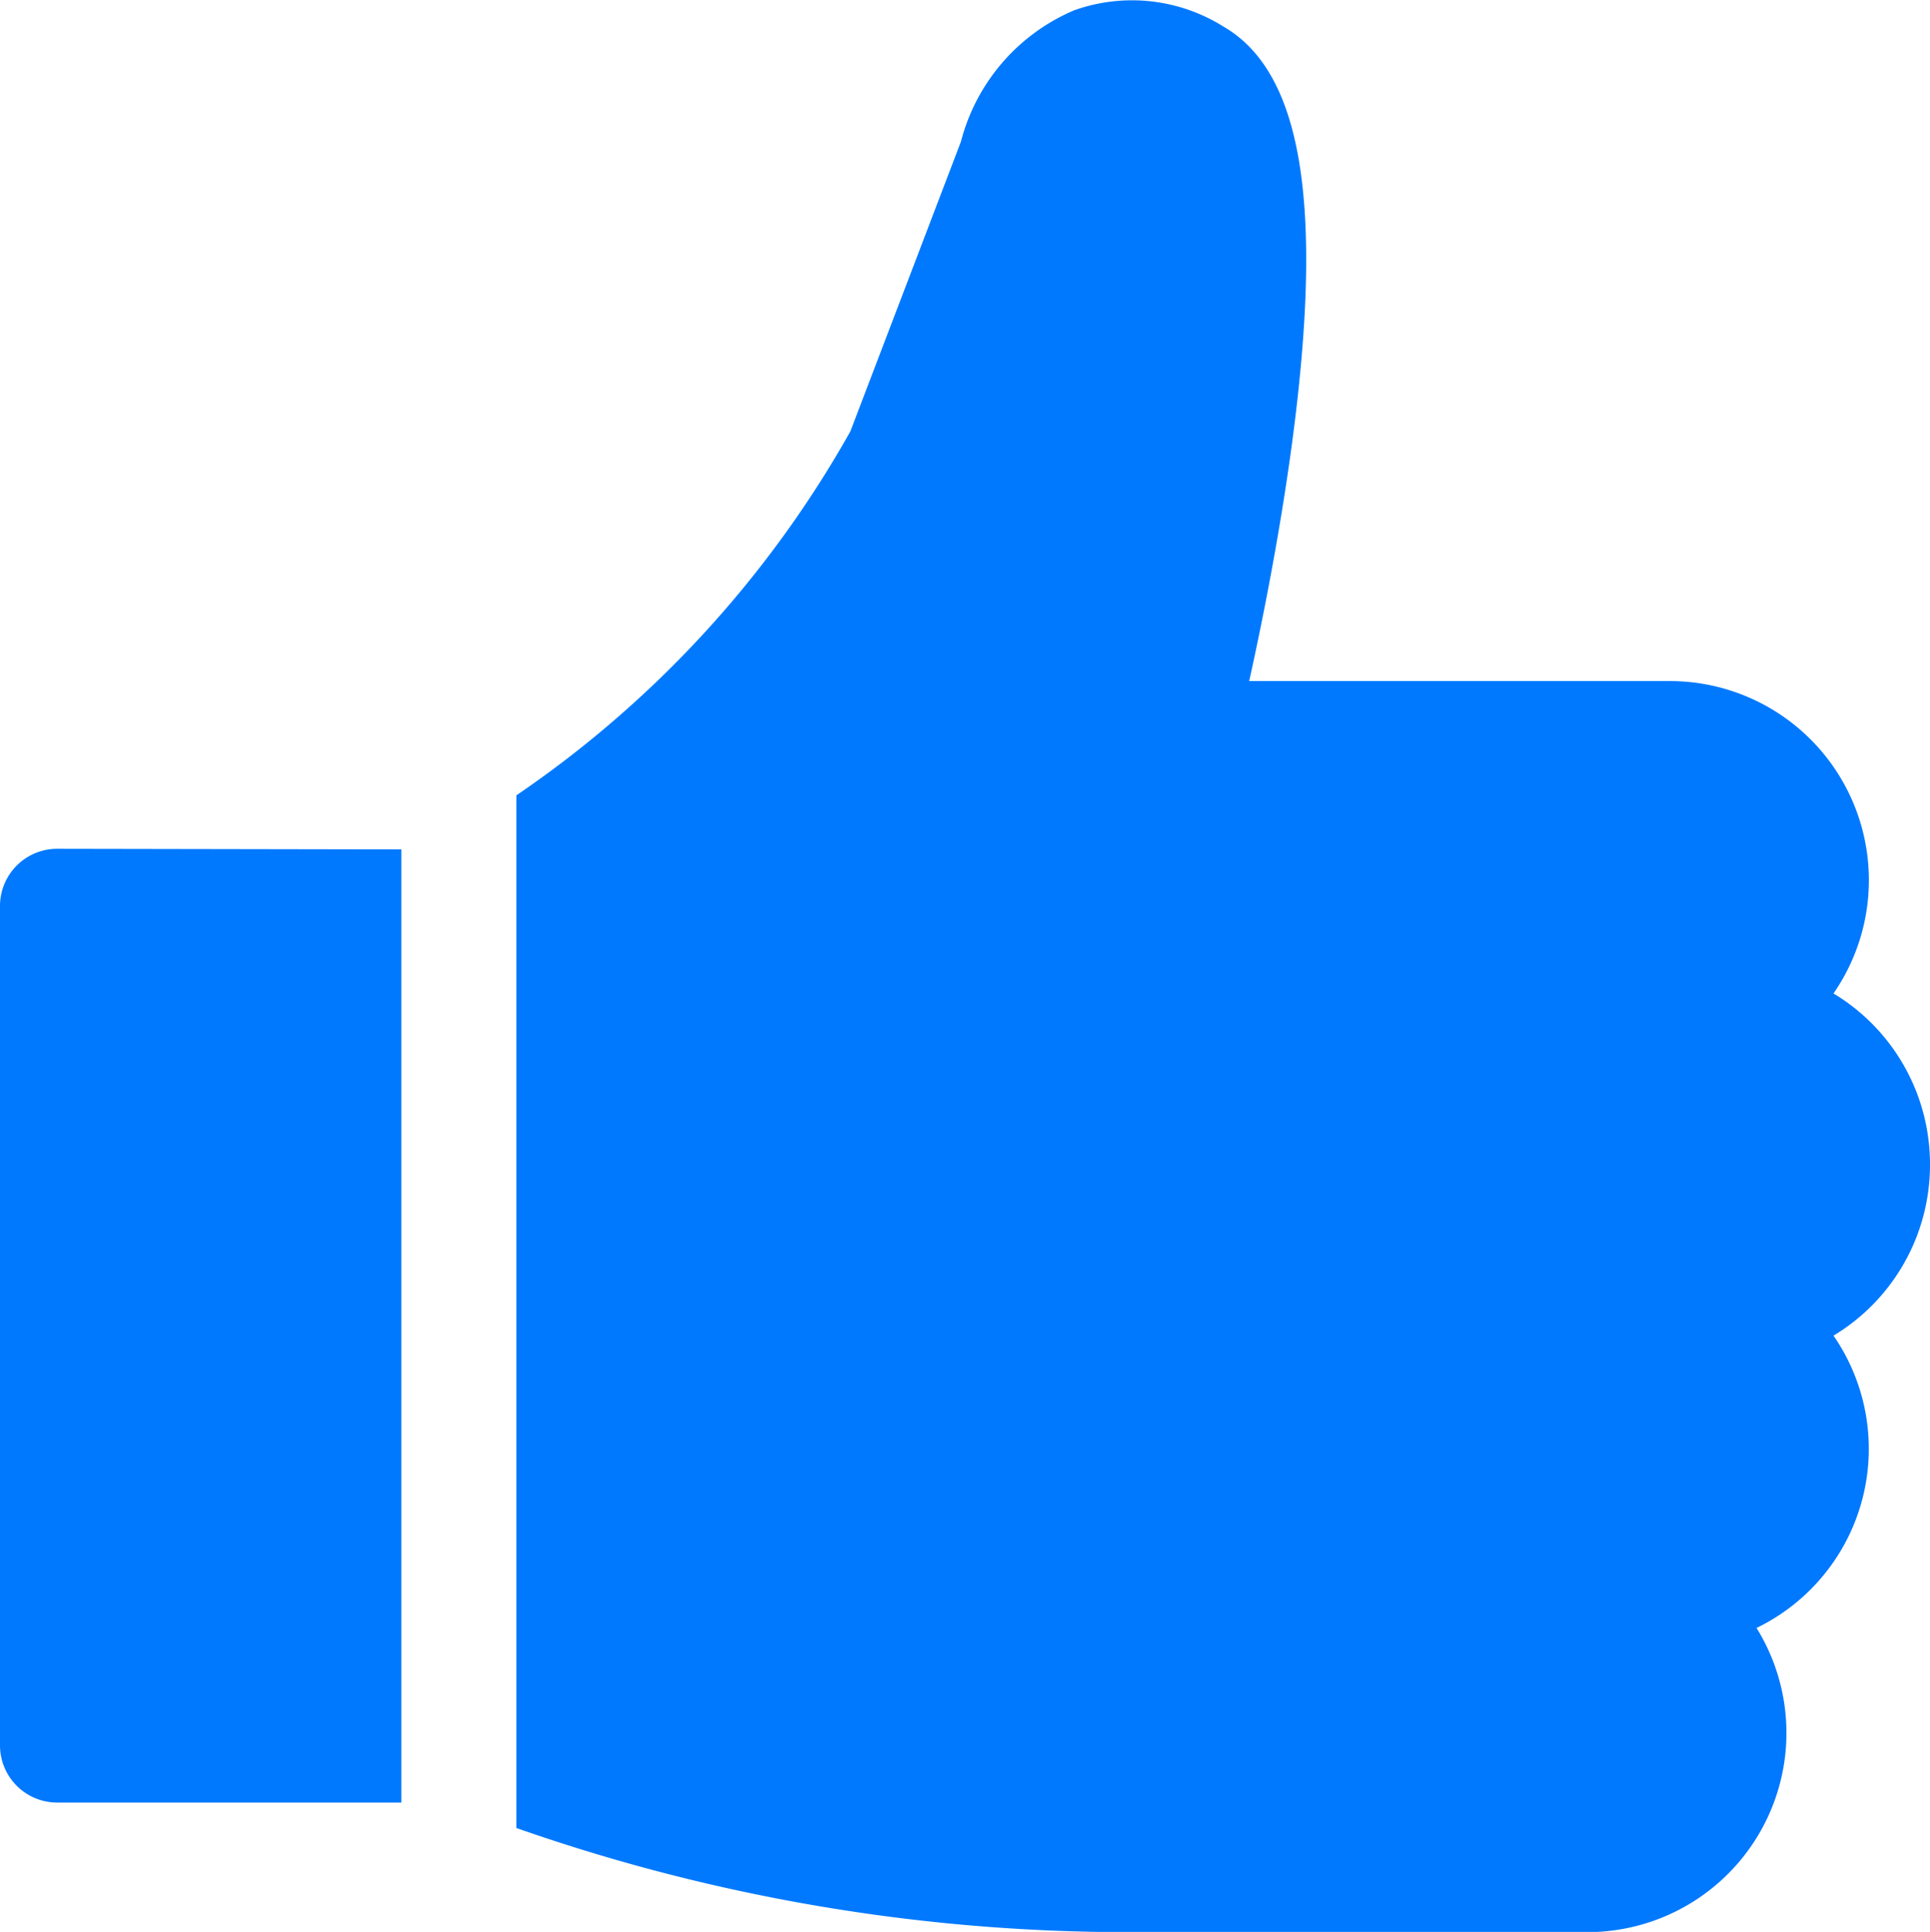 <svg id="like_1_" data-name="like (1)" xmlns="http://www.w3.org/2000/svg" width="16" height="16.012" viewBox="0 0 16 16.012">
  <g id="Group_45241" data-name="Group 45241" transform="translate(0 7.035)">
    <g id="Group_45240" data-name="Group 45240" transform="translate(0)">
      <path id="Path_71894" data-name="Path 71894" d="M.668,224.948a.474.474,0,0,0-.474.474v6.957a.474.474,0,0,0,.474.474H3.521v-7.9Z" transform="translate(-0.194 -224.948)" fill="#0079ff"/>
    </g>
  </g>
  <g id="Group_45243" data-name="Group 45243" transform="translate(4.275)">
    <g id="Group_45242" data-name="Group 45242" transform="translate(0 0)">
      <path id="Path_71895" data-name="Path 71895" d="M148.611,9.651a1.652,1.652,0,0,0-.8-1.417,1.65,1.65,0,0,0-1.358-2.589h-3.486c.107-.484.253-1.211.355-1.971.265-1.979.084-3.077-.569-3.454a1.428,1.428,0,0,0-1.236-.135,1.625,1.625,0,0,0-.94,1.09l-.916,2.4a8.947,8.947,0,0,1-2.769,3.017v8.559a15.312,15.312,0,0,0,5.081.863h3.8a1.651,1.651,0,0,0,1.4-2.521,1.65,1.65,0,0,0,.638-2.423A1.652,1.652,0,0,0,148.611,9.651Z" transform="translate(-136.886 0)" fill="#0079ff"/>
    </g>
  </g>
</svg>
